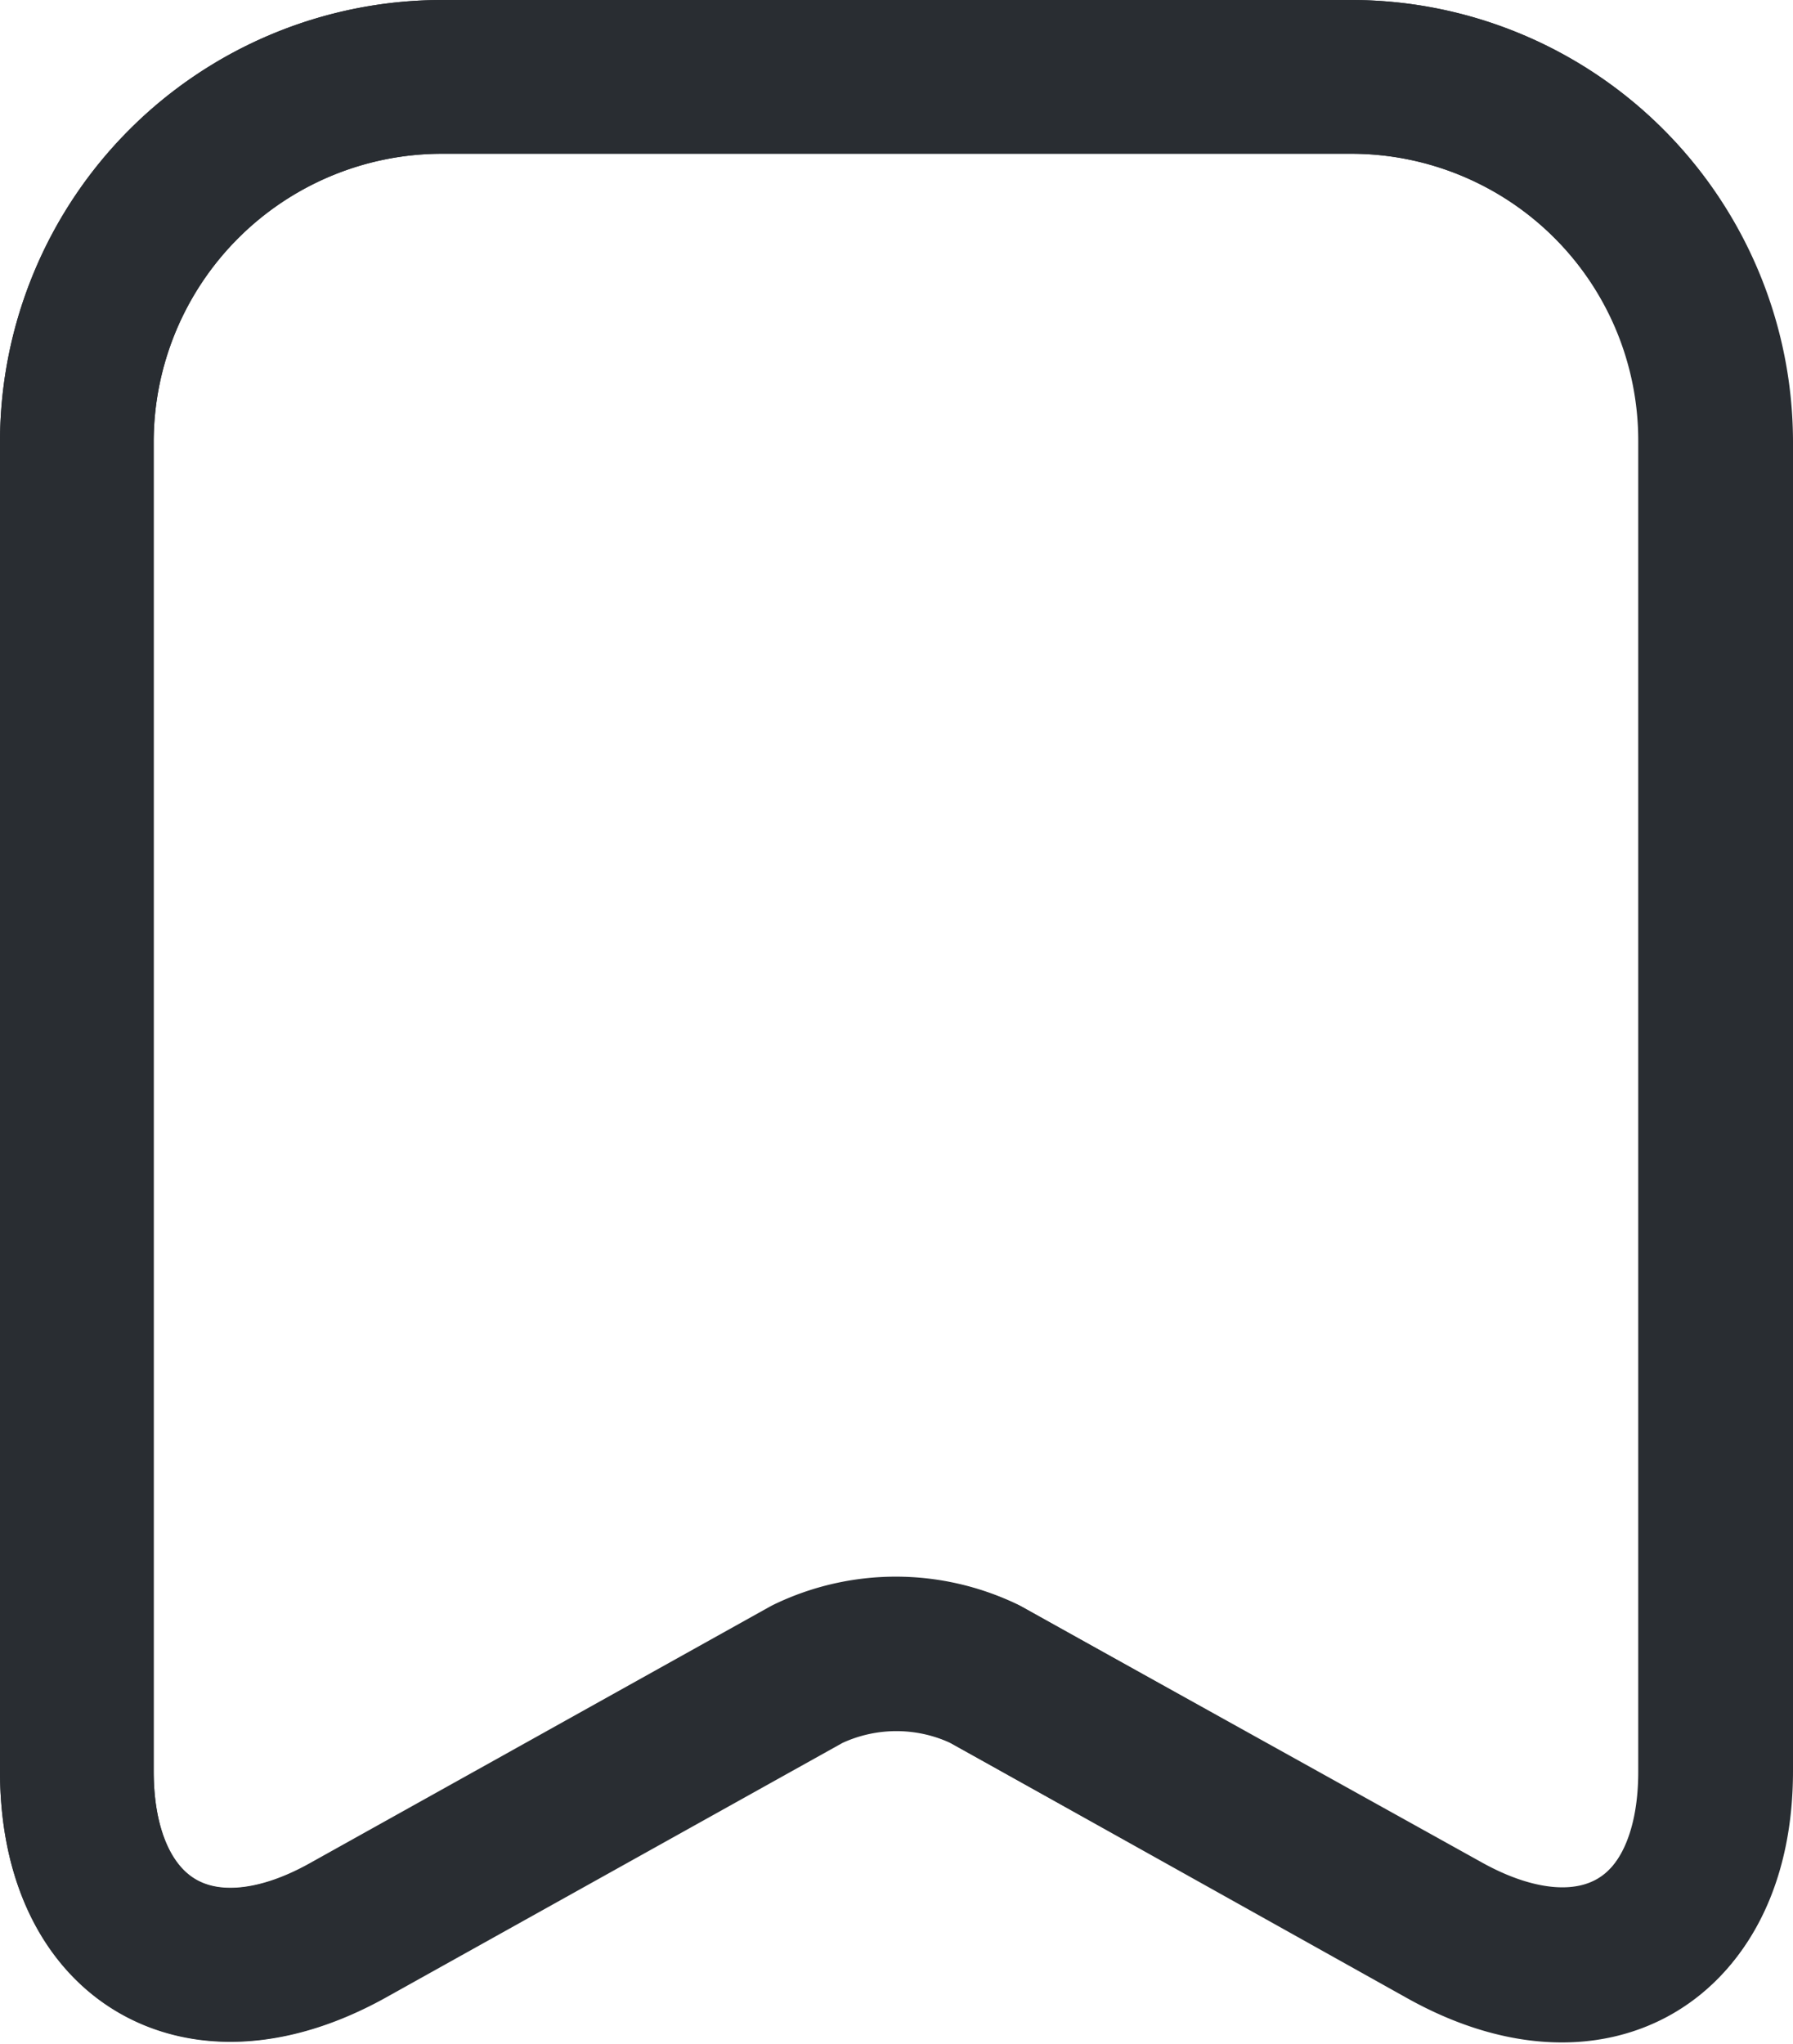 <svg xmlns="http://www.w3.org/2000/svg" width="11.667" height="13.295" viewBox="0 0 11.667 13.295">
  <g id="save-2-svgrepo-com" transform="translate(0.5 0.5)">
    <path id="Path_851" data-name="Path 851" d="M10.3,5.88H4.369A2.377,2.377,0,0,0,2,8.249V16.9c0,1.1.792,1.577,1.76,1.036l2.994-1.669a1.325,1.325,0,0,1,1.15,0L10.9,17.941c.968.541,1.76.069,1.76-1.036V8.249A2.366,2.366,0,0,0,10.3,5.88Z" transform="translate(-2 -5.88)" fill="none" stroke="#292d32" stroke-linecap="round" stroke-linejoin="round" stroke-width="1"/>
    <path id="Path_852" data-name="Path 852" d="M12.667,8.249V16.9c0,1.1-.792,1.57-1.76,1.036L7.912,16.272a1.341,1.341,0,0,0-1.158,0L3.76,17.941C2.792,18.474,2,18.009,2,16.9V8.249A2.377,2.377,0,0,1,4.369,5.88H10.3A2.377,2.377,0,0,1,12.667,8.249Z" transform="translate(-2 -5.88)" fill="none" stroke="#292d32" stroke-linecap="round" stroke-linejoin="round" stroke-width="1"/>
  </g>
</svg>
